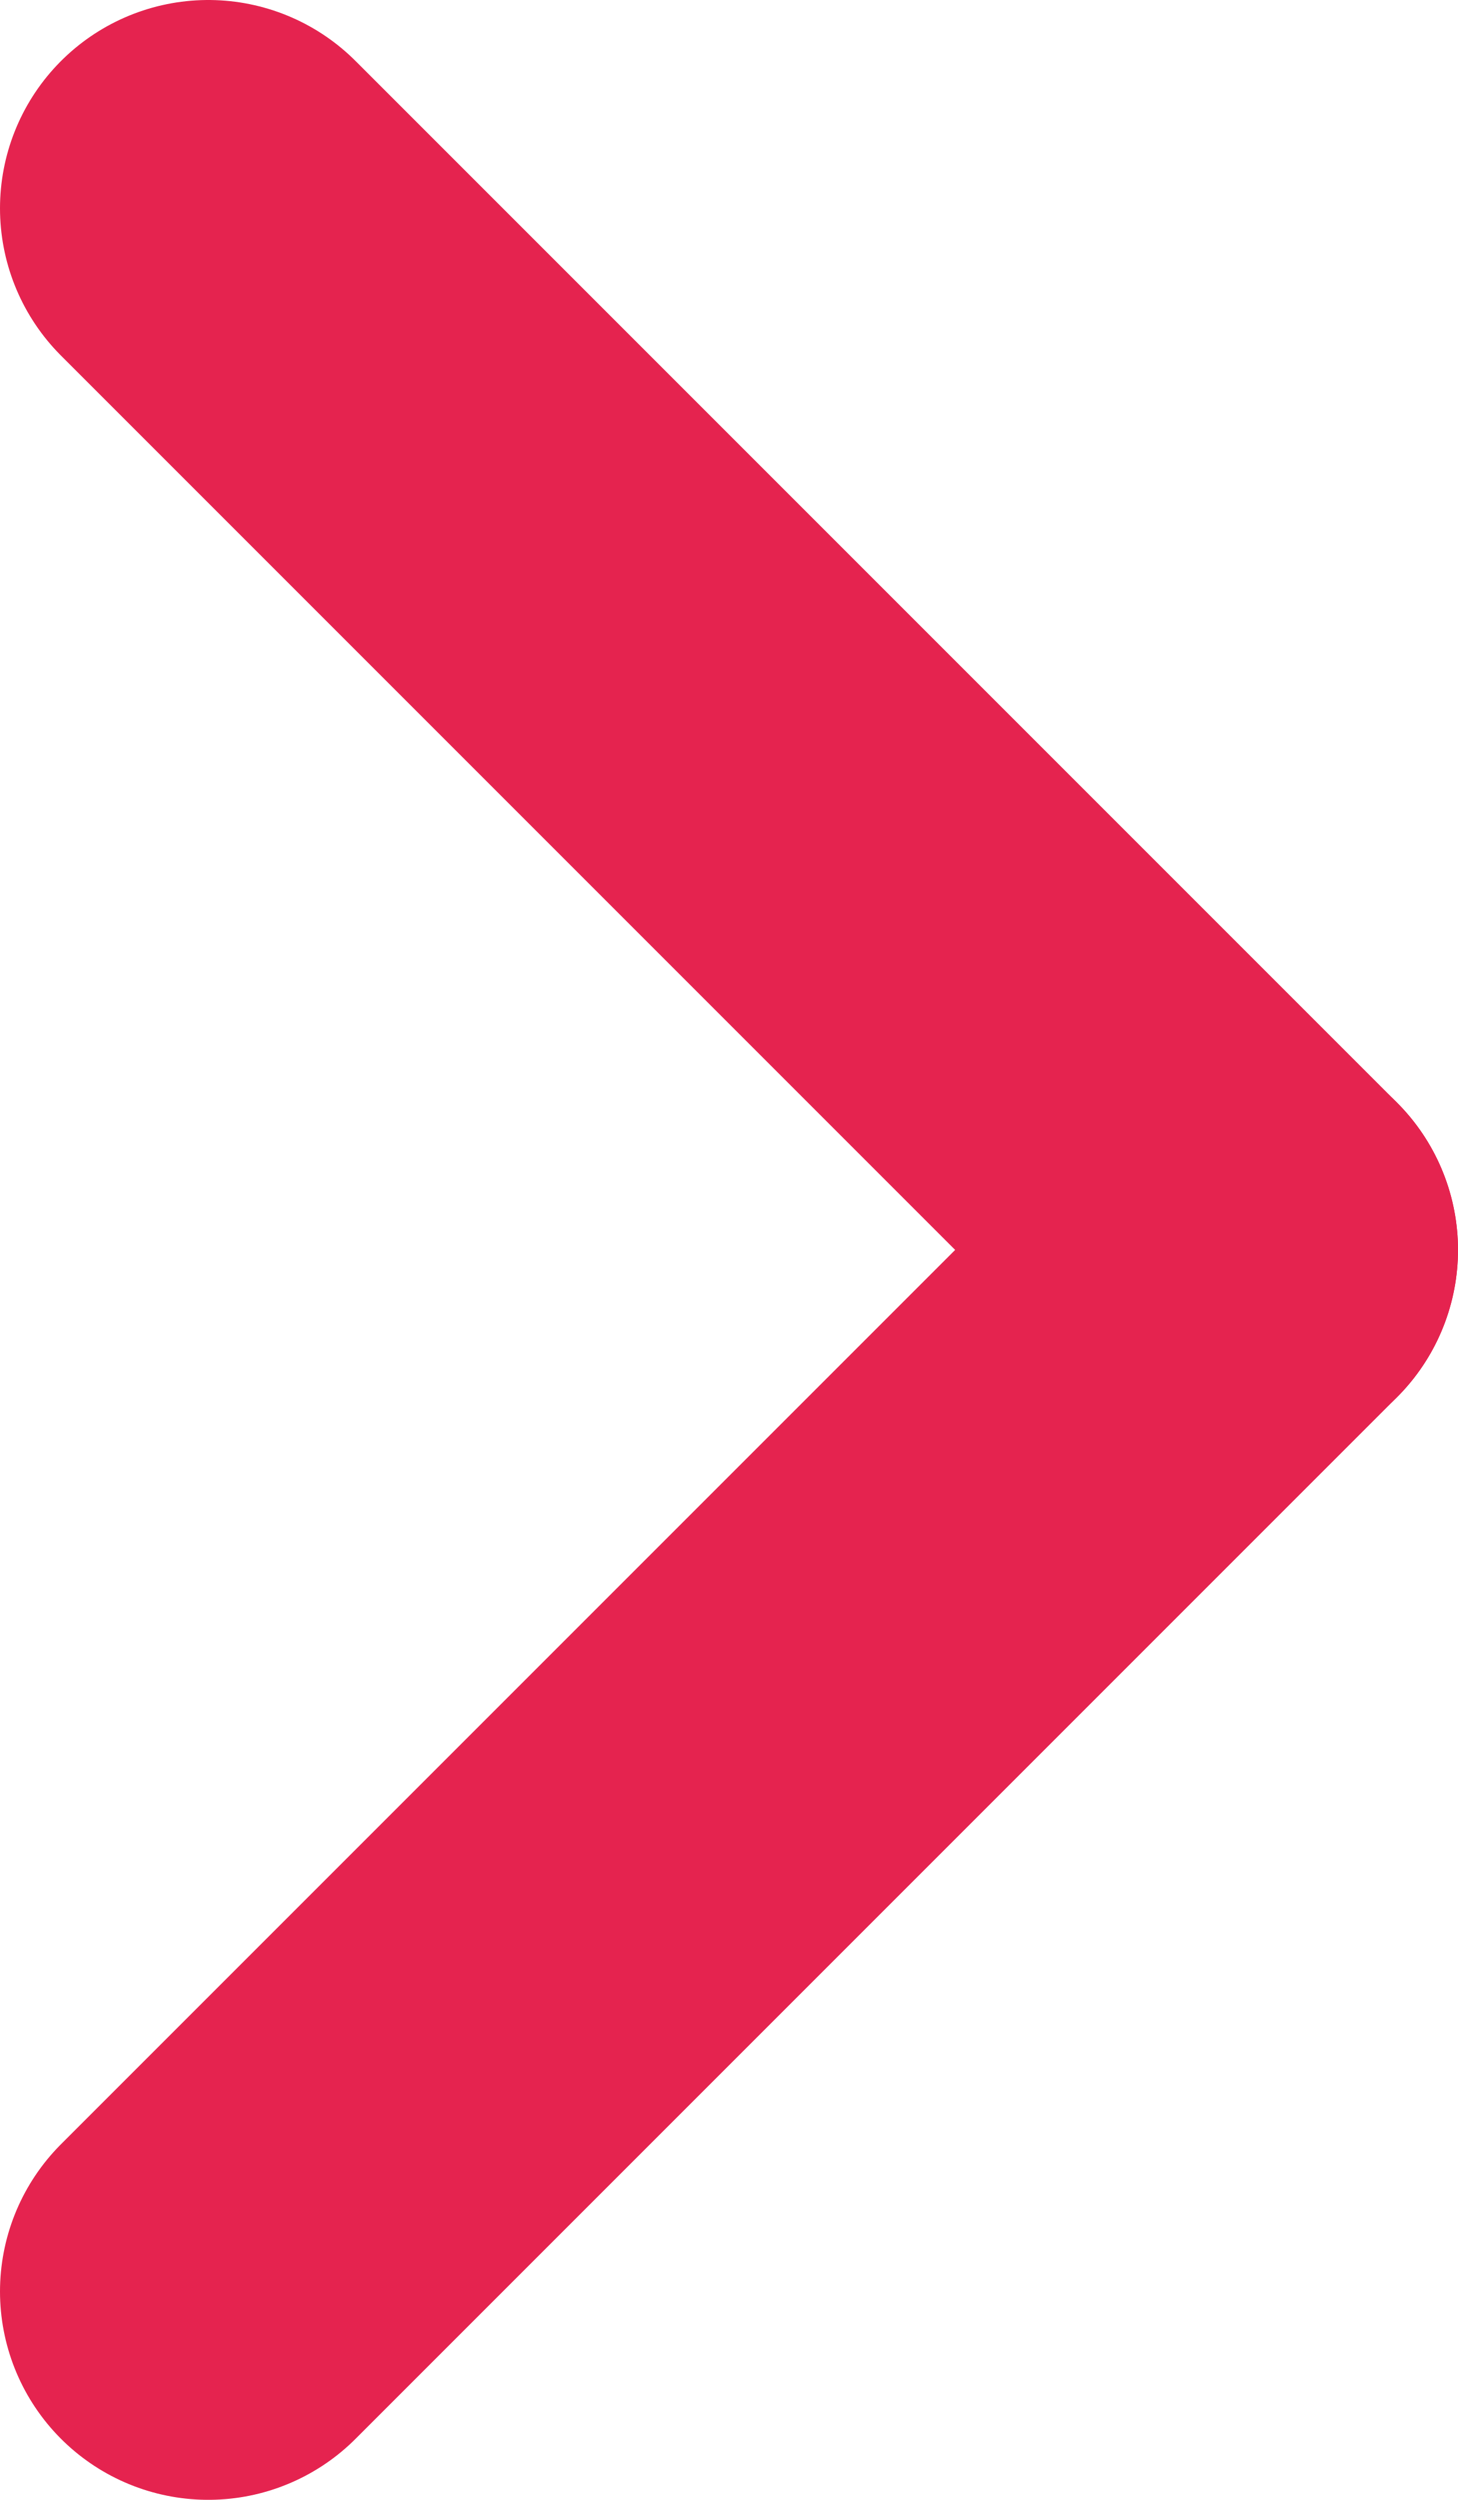 <?xml version="1.0" encoding="UTF-8"?>
<svg width="7px" height="12px" viewBox="0 0 7 12" version="1.1" xmlns="http://www.w3.org/2000/svg" xmlns:xlink="http://www.w3.org/1999/xlink">
    <!-- Generator: sketchtool 42 (36781) - http://www.bohemiancoding.com/sketch -->
    <title>943FAD0C-F18F-4C08-87AF-F000C86A4081</title>
    <desc>Created with sketchtool.</desc>
    <defs></defs>
    <g id="---Template" stroke="none" stroke-width="1" fill="none" fill-rule="evenodd">
        <g id="dashboard-reskin-ollie" transform="translate(-757, -196)">
            <g id="ic-chevron-right" transform="translate(748, 190)">
                <g id="Group">
                    <g>
                        <polygon id="bound" points="0 0 24 0 24 24 0 24"></polygon>
                        <path d="M15,12 L10,7" id="Line" stroke="#e5234f" stroke-width="2" stroke-linecap="round" stroke-linejoin="round"></path>
                        <path d="M15,18 L10,13" id="Line" stroke="#e5234f" stroke-width="2" stroke-linecap="round" stroke-linejoin="round" transform="translate(12.5, 15) scale(1, -1) translate(-12.5, -15) "></path>
                    </g>
                </g>
            </g>
        </g>
    </g>
</svg>